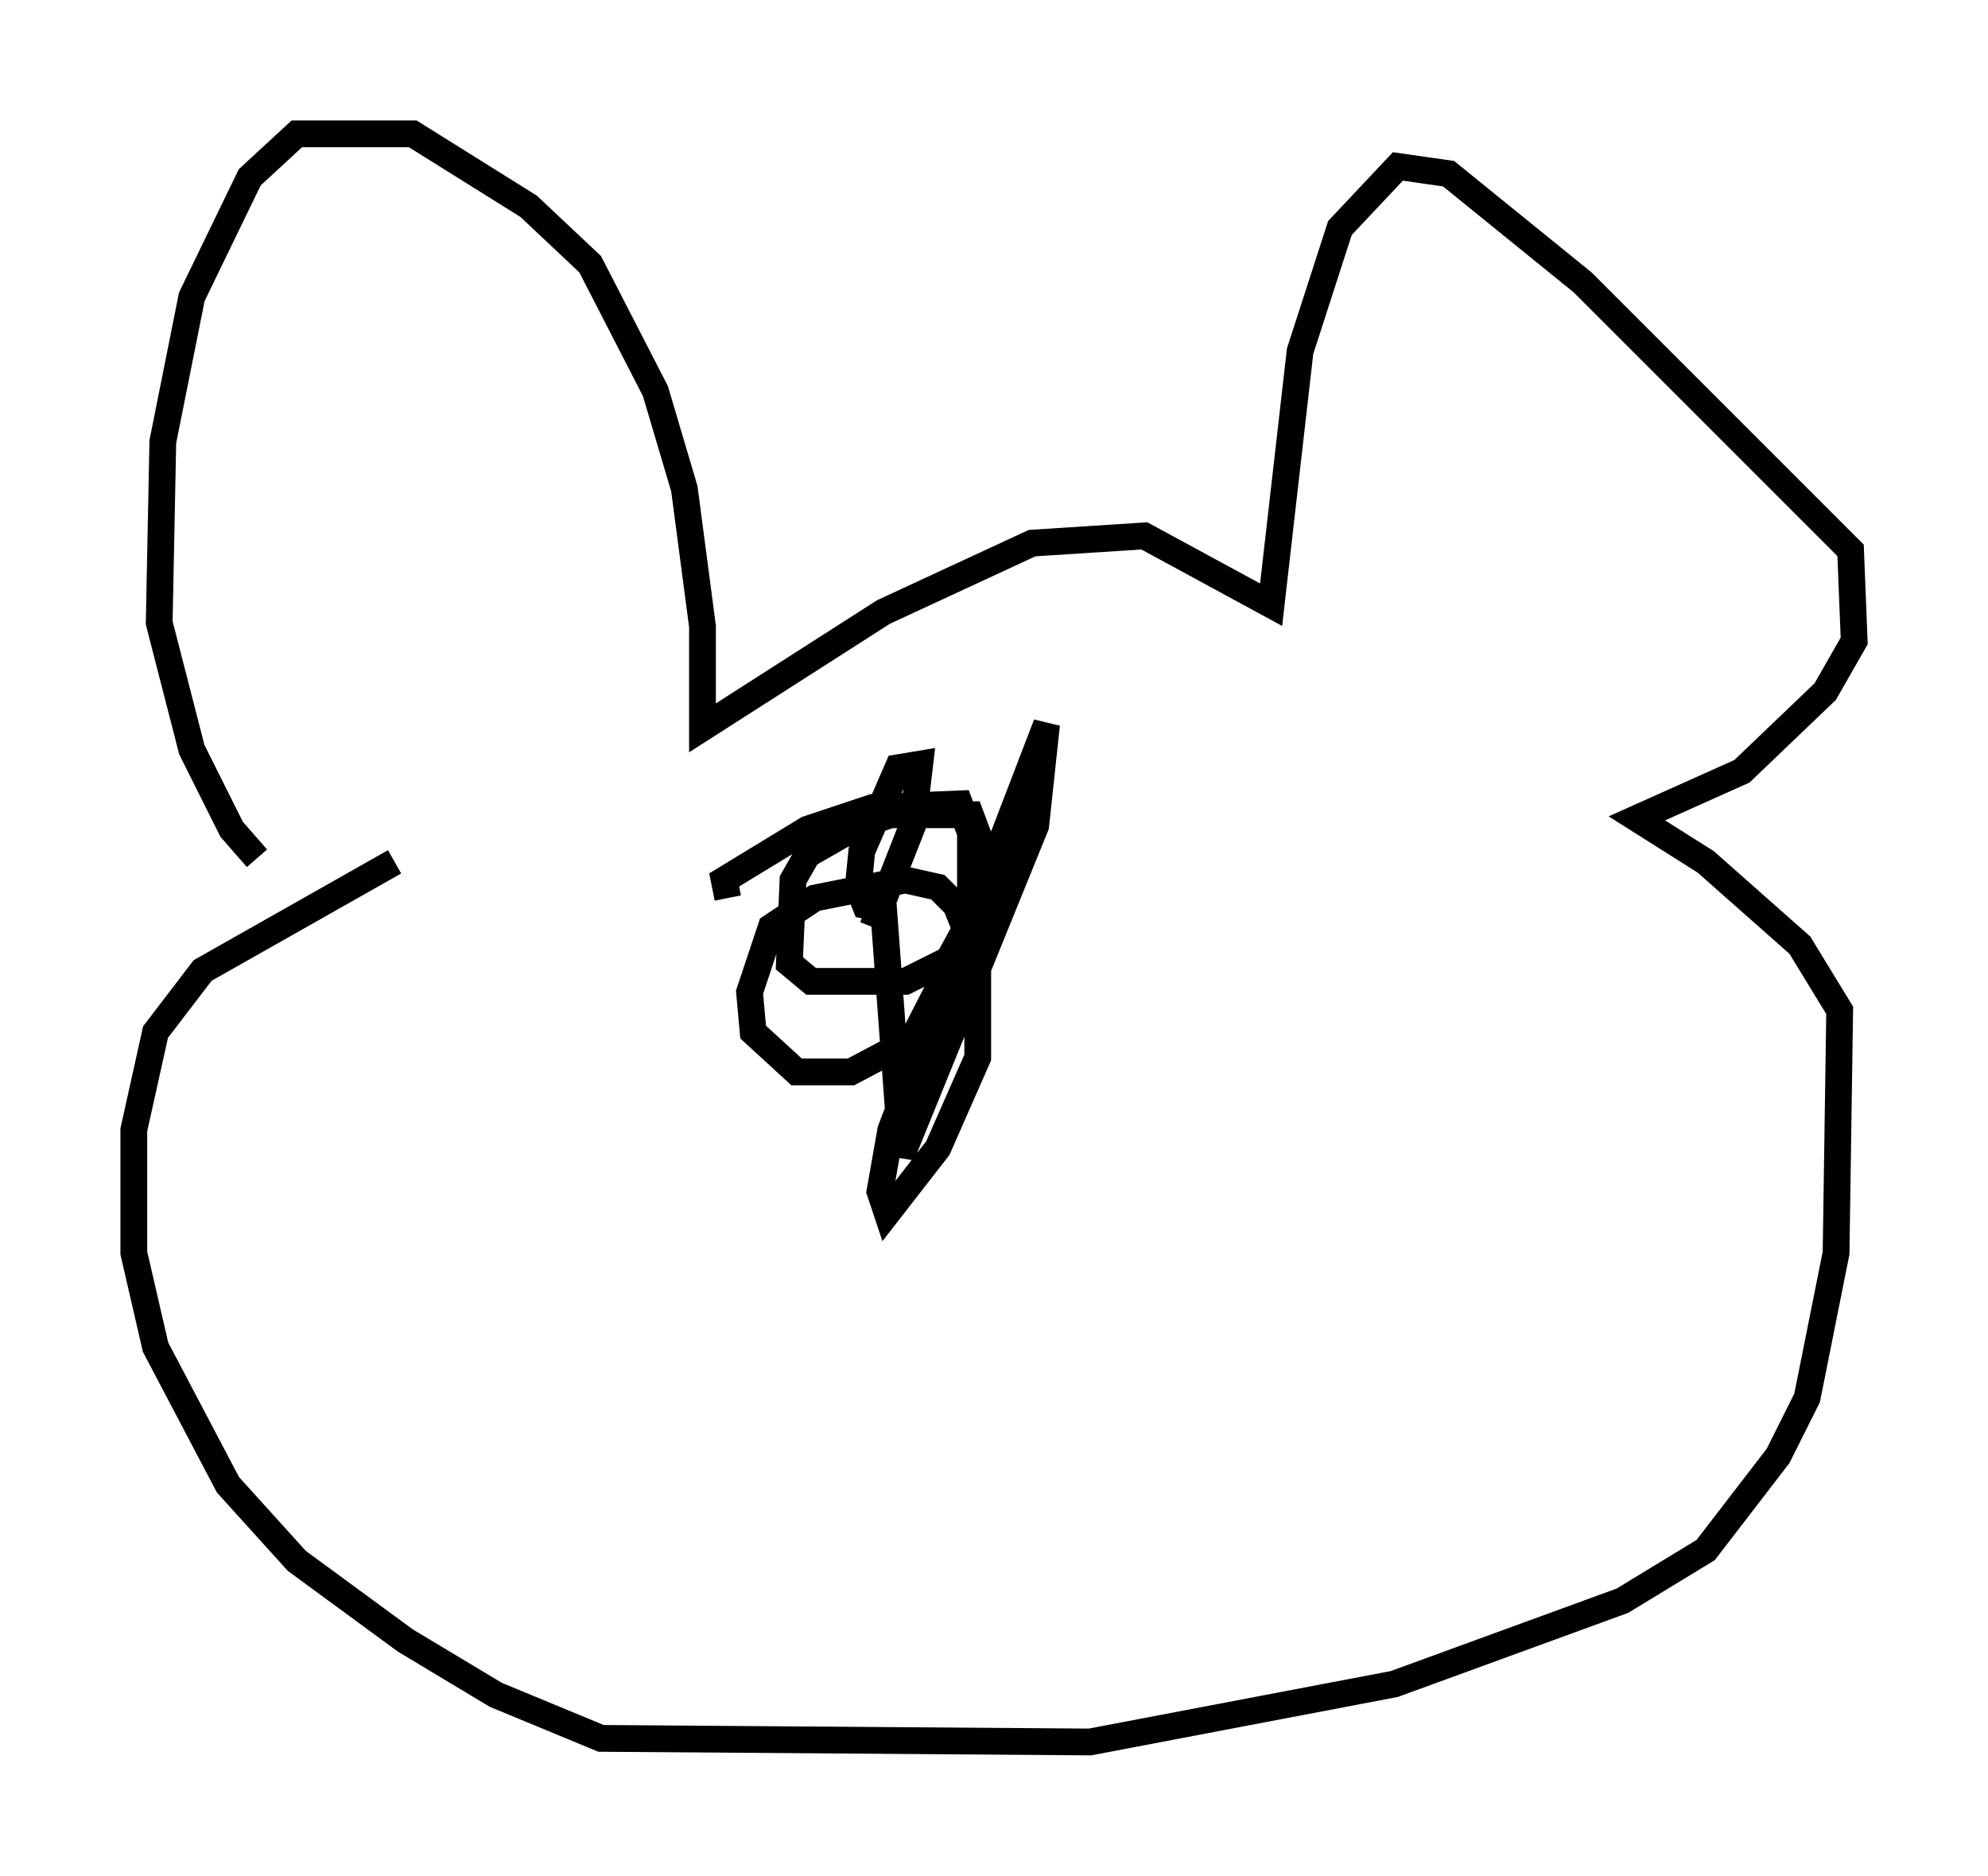 <?xml version="1.0" encoding="utf-8" ?>
<svg baseProfile="full" height="70.081" version="1.1" width="74.275" xmlns="http://www.w3.org/2000/svg" xmlns:ev="http://www.w3.org/2001/xml-events" xmlns:xlink="http://www.w3.org/1999/xlink"><defs /><rect fill="white" height="70.081" width="74.275" x="0" y="0" /><path d="M12.984, 32.199 m-3.383, -0.135 l-0.947, -1.083 -1.488, -2.977 l-1.218, -4.736 0.135, -6.766 l1.083, -5.413 2.165, -4.465 l1.759, -1.624 4.33, 0.0 l4.33, 2.706 2.3, 2.165 l2.436, 4.736 1.083, 3.654 l0.677, 5.142 0.0, 3.789 l6.766, -4.33 5.548, -2.571 l4.195, -0.271 4.736, 2.571 l1.083, -9.472 1.488, -4.601 l2.165, -2.3 1.894, 0.271 l5.007, 4.059 10.013, 10.013 l0.135, 3.383 -1.083, 1.894 l-3.112, 2.977 -3.924, 1.759 l2.571, 1.624 3.518, 3.112 l1.488, 2.436 -0.135, 9.066 l-1.083, 5.413 -1.083, 2.165 l-2.706, 3.518 -3.112, 1.894 l-8.525, 3.112 -11.367, 2.165 l-18.268, -0.135 -3.924, -1.624 l-3.383, -2.03 -4.059, -2.977 l-2.571, -2.842 -2.706, -5.142 l-0.812, -3.518 0.0, -4.601 l0.812, -3.654 1.759, -2.3 l7.172, -4.059 m14.614, 0.812 l0.0, 0.0 m-2.165, 0.541 l-0.135, -0.677 3.112, -1.894 l2.436, -0.812 3.248, -0.135 l0.406, 1.083 0.0, 3.248 l-0.812, 1.488 -1.624, 0.812 l-3.518, 0.0 -0.812, -0.677 l0.135, -3.112 0.541, -0.947 l1.894, -1.083 1.218, -0.406 l2.977, 0.0 0.406, 1.083 l0.0, 2.3 -2.571, 5.007 l-2.3, 1.218 -2.03, 0.0 l-1.624, -1.488 -0.135, -1.488 l0.812, -2.436 1.624, -1.083 l3.383, -0.677 1.218, 0.271 l0.677, 0.677 0.812, 2.03 l0.0, 3.654 -1.488, 3.383 l-1.894, 2.436 -0.271, -0.812 l0.406, -2.3 5.819, -15.155 l-0.406, 3.789 -5.007, 12.314 l-0.677, -9.202 -0.677, -0.135 l-0.271, -0.677 0.135, -1.353 l1.353, -3.112 0.812, -0.135 l-0.271, 2.3 -1.488, 3.789 " fill="none" stroke="black" stroke-width="1" /></svg>